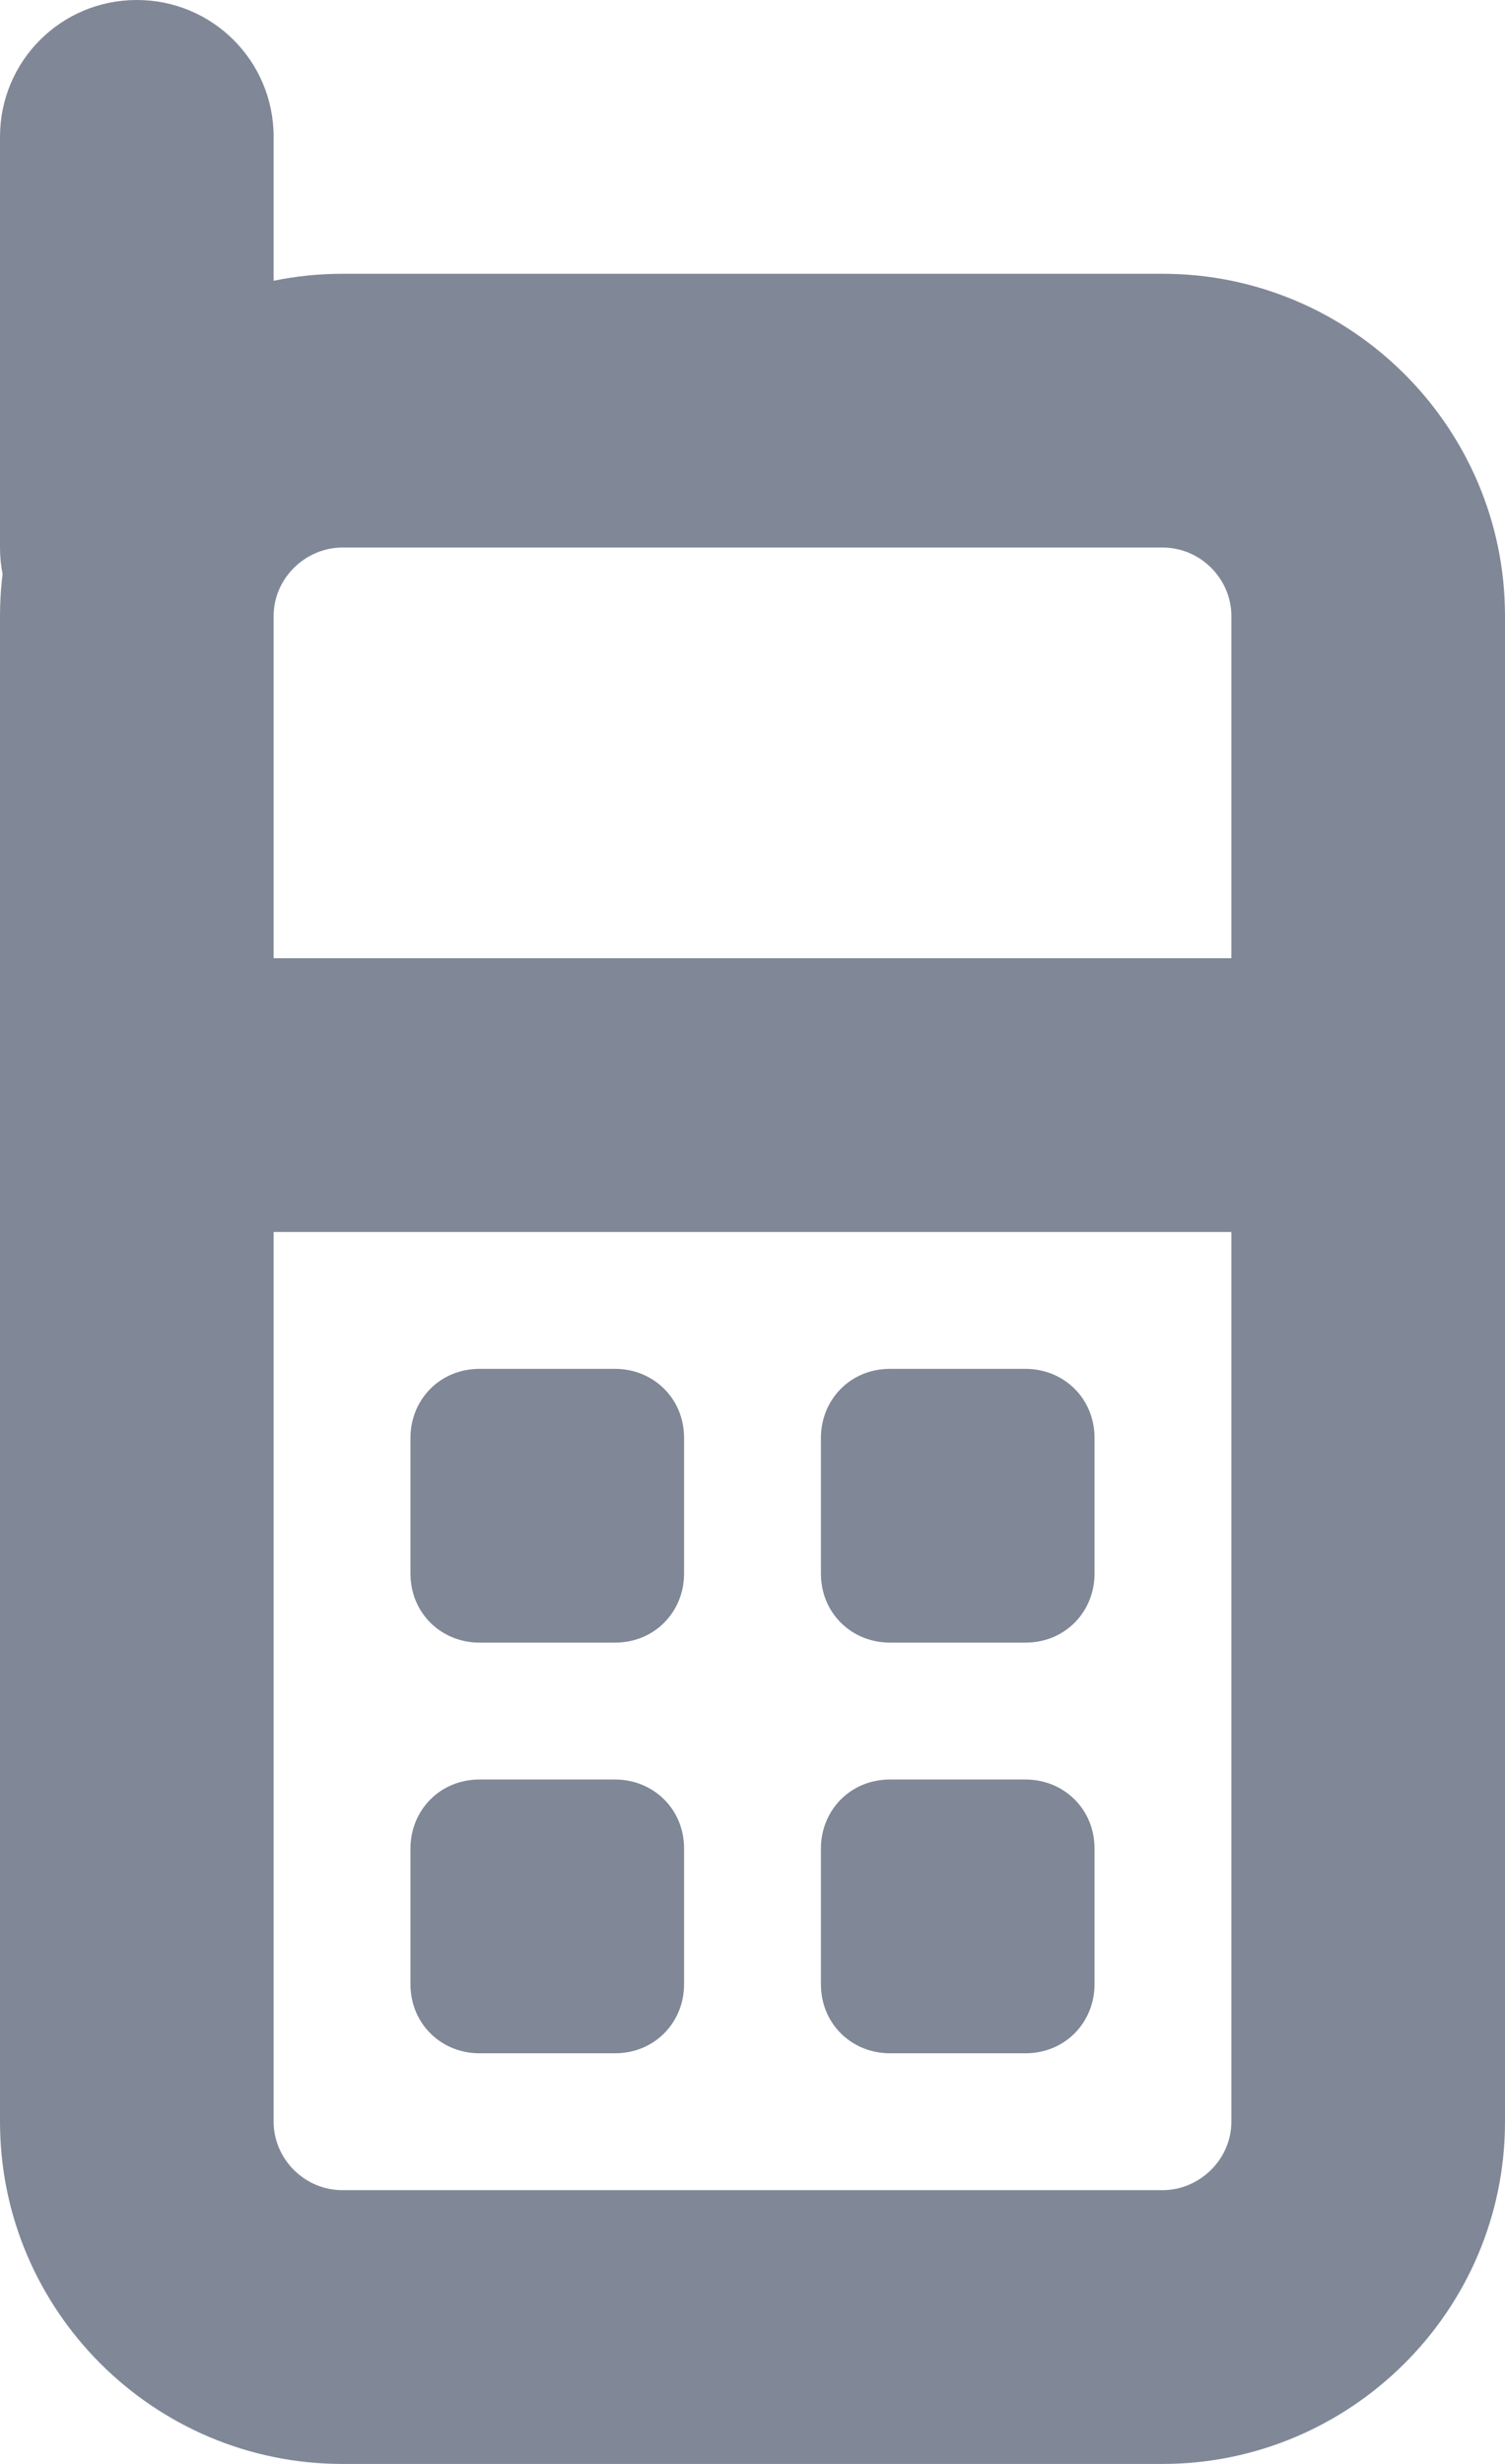 <?xml version="1.0" encoding="UTF-8"?>
<svg width="11px" height="18px" viewBox="0 0 11 18" version="1.1" xmlns="http://www.w3.org/2000/svg" xmlns:xlink="http://www.w3.org/1999/xlink">
    <!-- Generator: Sketch 42 (36781) - http://www.bohemiancoding.com/sketch -->
    <title>Combined Shape</title>
    <desc>Created with Sketch.</desc>
    <defs></defs>
    <g id="Sprite" stroke="none" stroke-width="1" fill="none" fill-rule="evenodd">
        <g id="misc-fill" transform="translate(-603, -126)" fill-rule="nonzero" fill="#808897">
            <g id="reminder/icon-text-hover-copy" transform="translate(603, 126)">
                <path d="M0,4.5 C0,3.115 1.133,2 2.503,2 L8.497,2 C9.878,2 11,3.123 11,4.5 L11,15.5 C11,16.885 9.867,18 8.497,18 L2.503,18 C1.122,18 0,16.877 0,15.5 L0,4.5 Z M2,4.5 L2,15.5 C2,15.771 2.225,16 2.503,16 L8.497,16 C8.767,16 9,15.776 9,15.5 L9,4.5 C9,4.229 8.775,4 8.497,4 L2.503,4 C2.233,4 2,4.224 2,4.5 Z M2,7 L9,7 L9,9 L2,9 L2,7 Z M3,10.505 C3,10.226 3.214,10 3.505,10 L4.495,10 C4.774,10 5,10.214 5,10.505 L5,11.495 C5,11.774 4.786,12 4.495,12 L3.505,12 C3.226,12 3,11.786 3,11.495 L3,10.505 Z M6,10.505 C6,10.226 6.214,10 6.505,10 L7.495,10 C7.774,10 8,10.214 8,10.505 L8,11.495 C8,11.774 7.786,12 7.495,12 L6.505,12 C6.226,12 6,11.786 6,11.495 L6,10.505 Z M3,13.505 C3,13.226 3.214,13 3.505,13 L4.495,13 C4.774,13 5,13.214 5,13.505 L5,14.495 C5,14.774 4.786,15 4.495,15 L3.505,15 C3.226,15 3,14.786 3,14.495 L3,13.505 Z M6,13.505 C6,13.226 6.214,13 6.505,13 L7.495,13 C7.774,13 8,13.214 8,13.505 L8,14.495 C8,14.774 7.786,15 7.495,15 L6.505,15 C6.226,15 6,14.786 6,14.495 L6,13.505 Z M0,1 C0,0.448 0.444,0 1,0 L1,0 C1.552,0 2,0.444 2,1 L2,4 C2,4.552 1.556,5 1,5 L1,5 C0.448,5 0,4.556 0,4 L0,1 Z" id="Combined-Shape"></path>
            </g>
        </g>
    </g>
</svg>